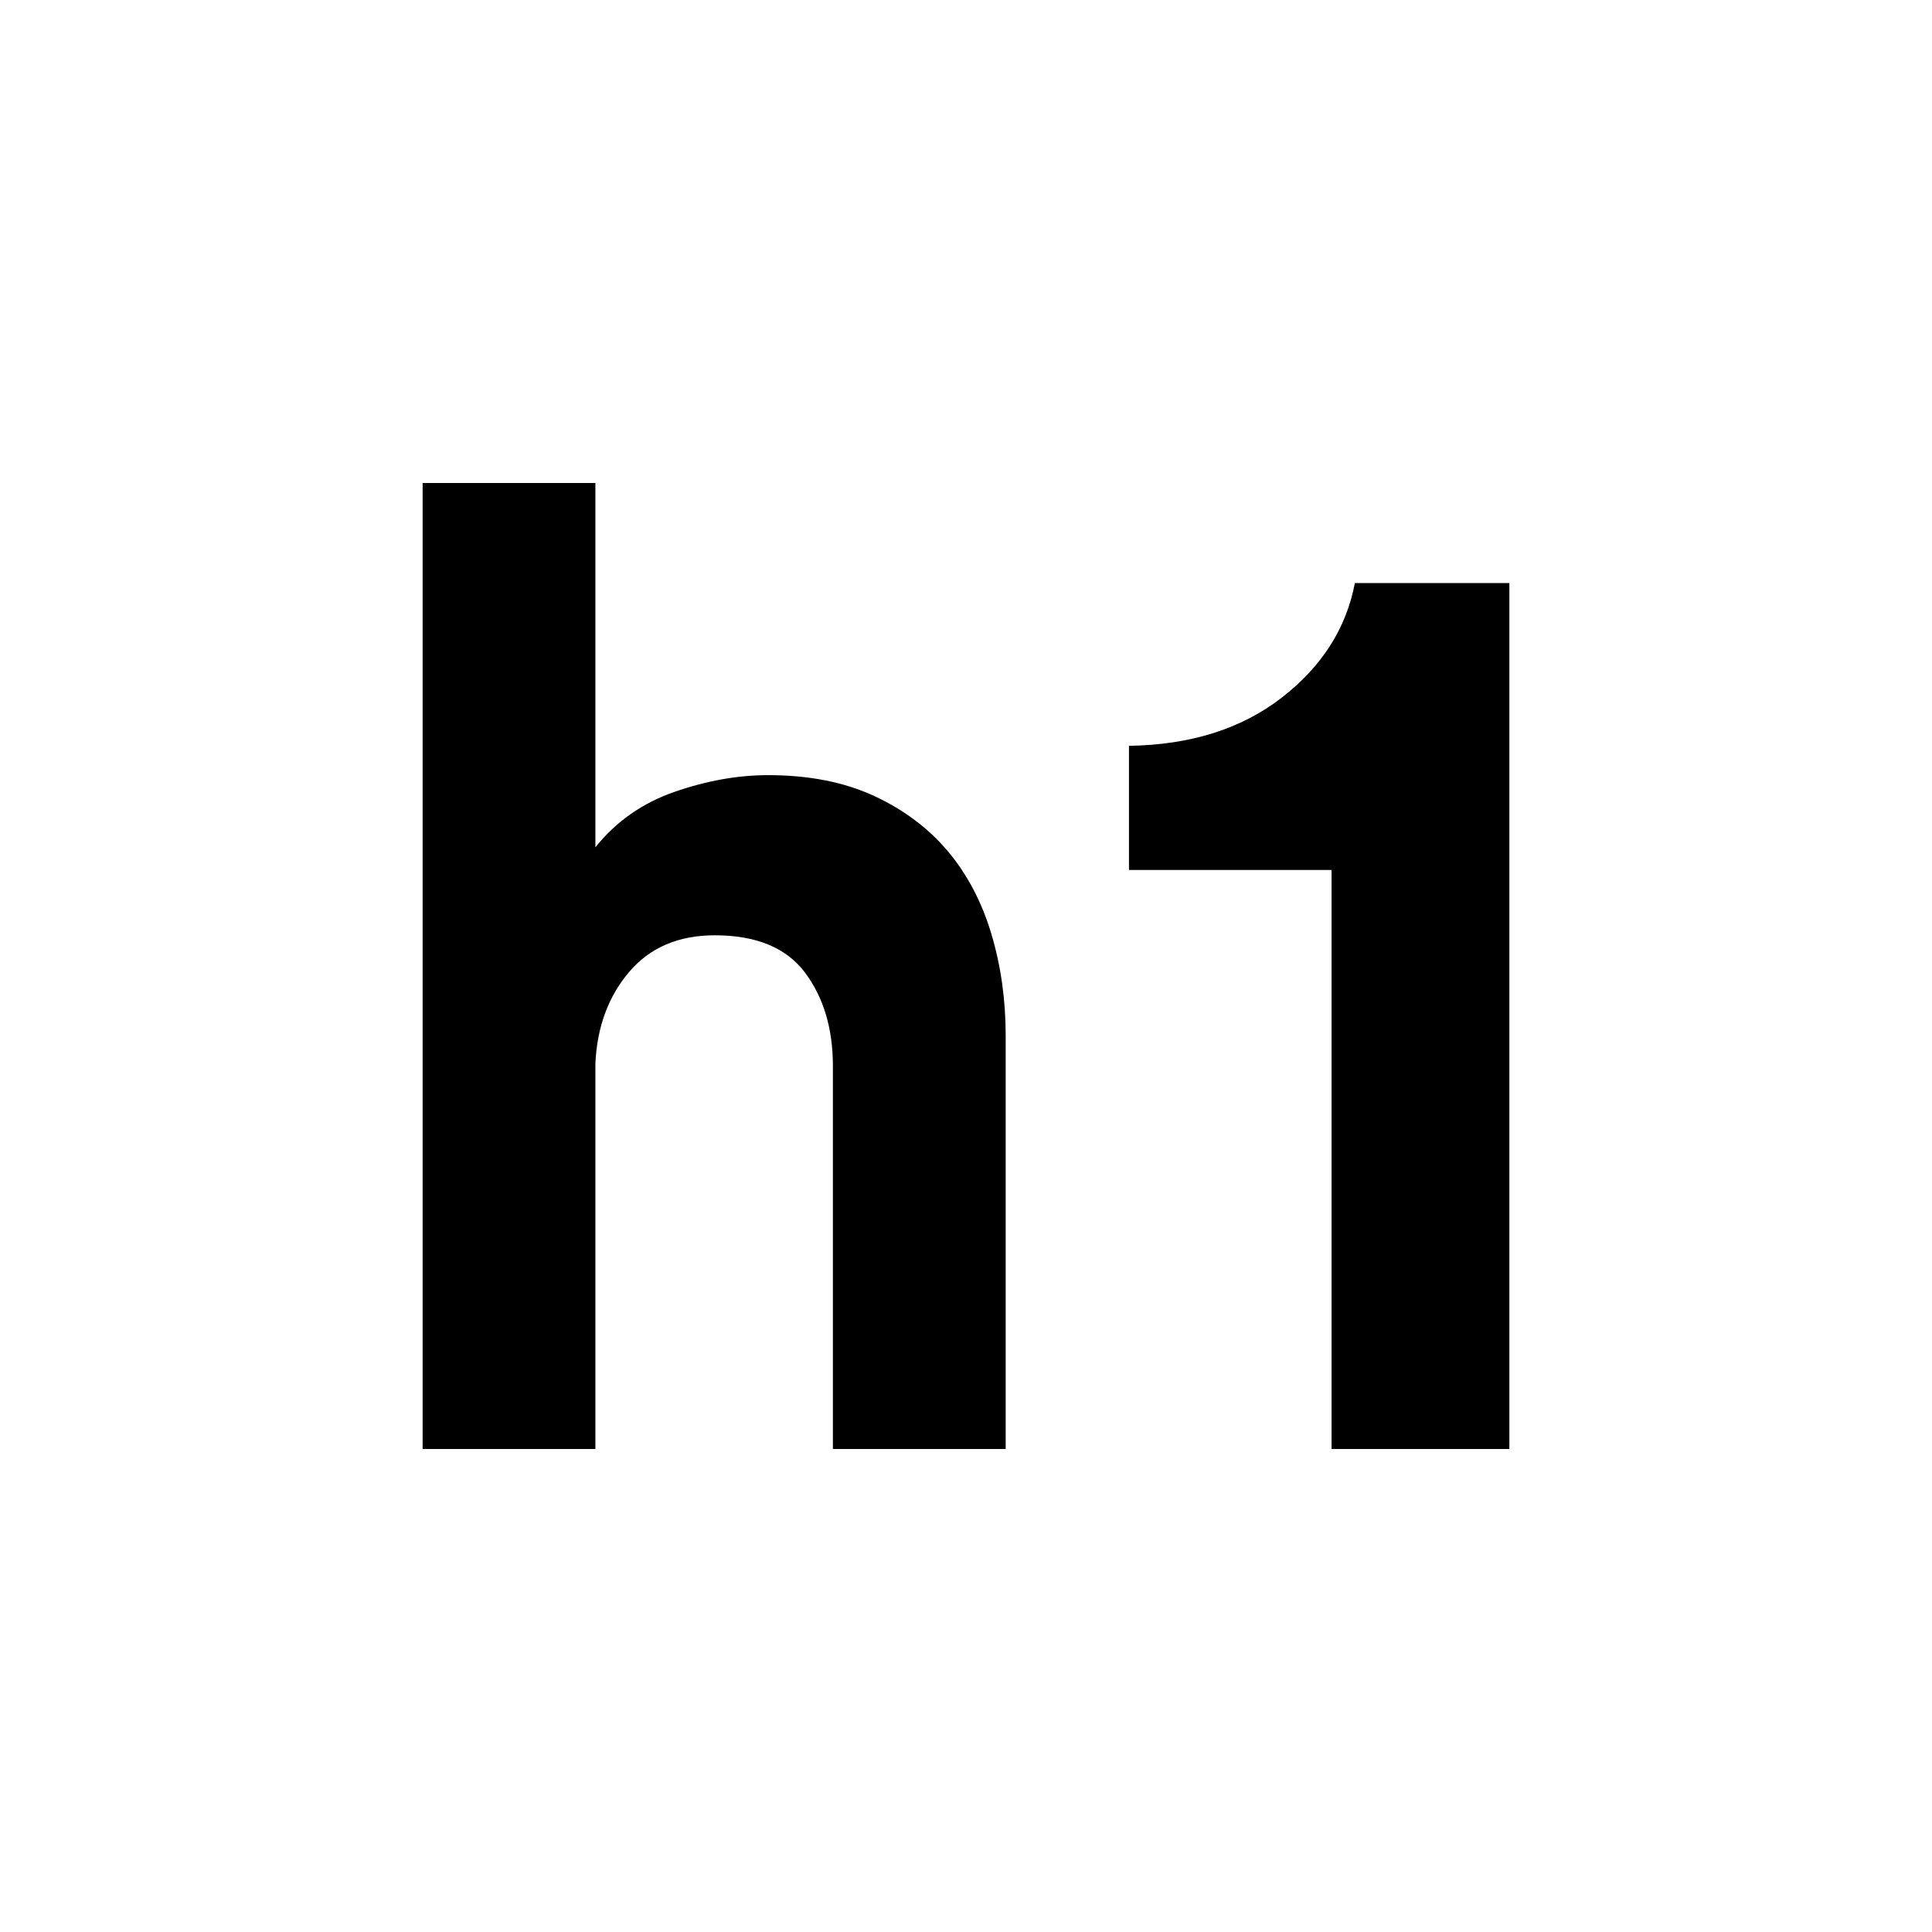 <?xml version="1.0" encoding="iso-8859-1"?>
<!-- Generator: Adobe Illustrator 18.0.0, SVG Export Plug-In . SVG Version: 6.00 Build 0)  -->
<!DOCTYPE svg PUBLIC "-//W3C//DTD SVG 1.1//EN" "http://www.w3.org/Graphics/SVG/1.1/DTD/svg11.dtd">
<svg version="1.1" xmlns="http://www.w3.org/2000/svg" xmlns:xlink="http://www.w3.org/1999/xlink" x="0px" y="0px"
	 viewBox="0 0 28 28" style="enable-background:new 0 0 28 28;" xml:space="preserve">
<g id="h1">
	<g>
		<path d="M13.737,12.337c-0.282-0.335-0.64-0.603-1.072-0.803c-0.433-0.2-0.945-0.3-1.534-0.3c-0.439,0-0.891,0.081-1.355,0.242
			c-0.464,0.161-0.847,0.429-1.147,0.803V7H6.125v14h2.504v-5.588c0.024-0.529,0.188-0.97,0.488-1.325
			c0.302-0.354,0.715-0.532,1.242-0.532c0.602,0,1.038,0.181,1.308,0.541c0.27,0.361,0.404,0.813,0.404,1.354V21h2.504v-5.995
			c0-0.515-0.069-1.006-0.207-1.469C14.229,13.072,14.019,12.672,13.737,12.337z"/>
		<path d="M19.636,8.45c-0.126,0.658-0.479,1.212-1.063,1.663c-0.583,0.451-1.322,0.683-2.211,0.696v1.799h2.936V21h2.577V8.45
			H19.636z"/>
	</g>
</g>
<g id="Layer_1">
</g>
</svg>

